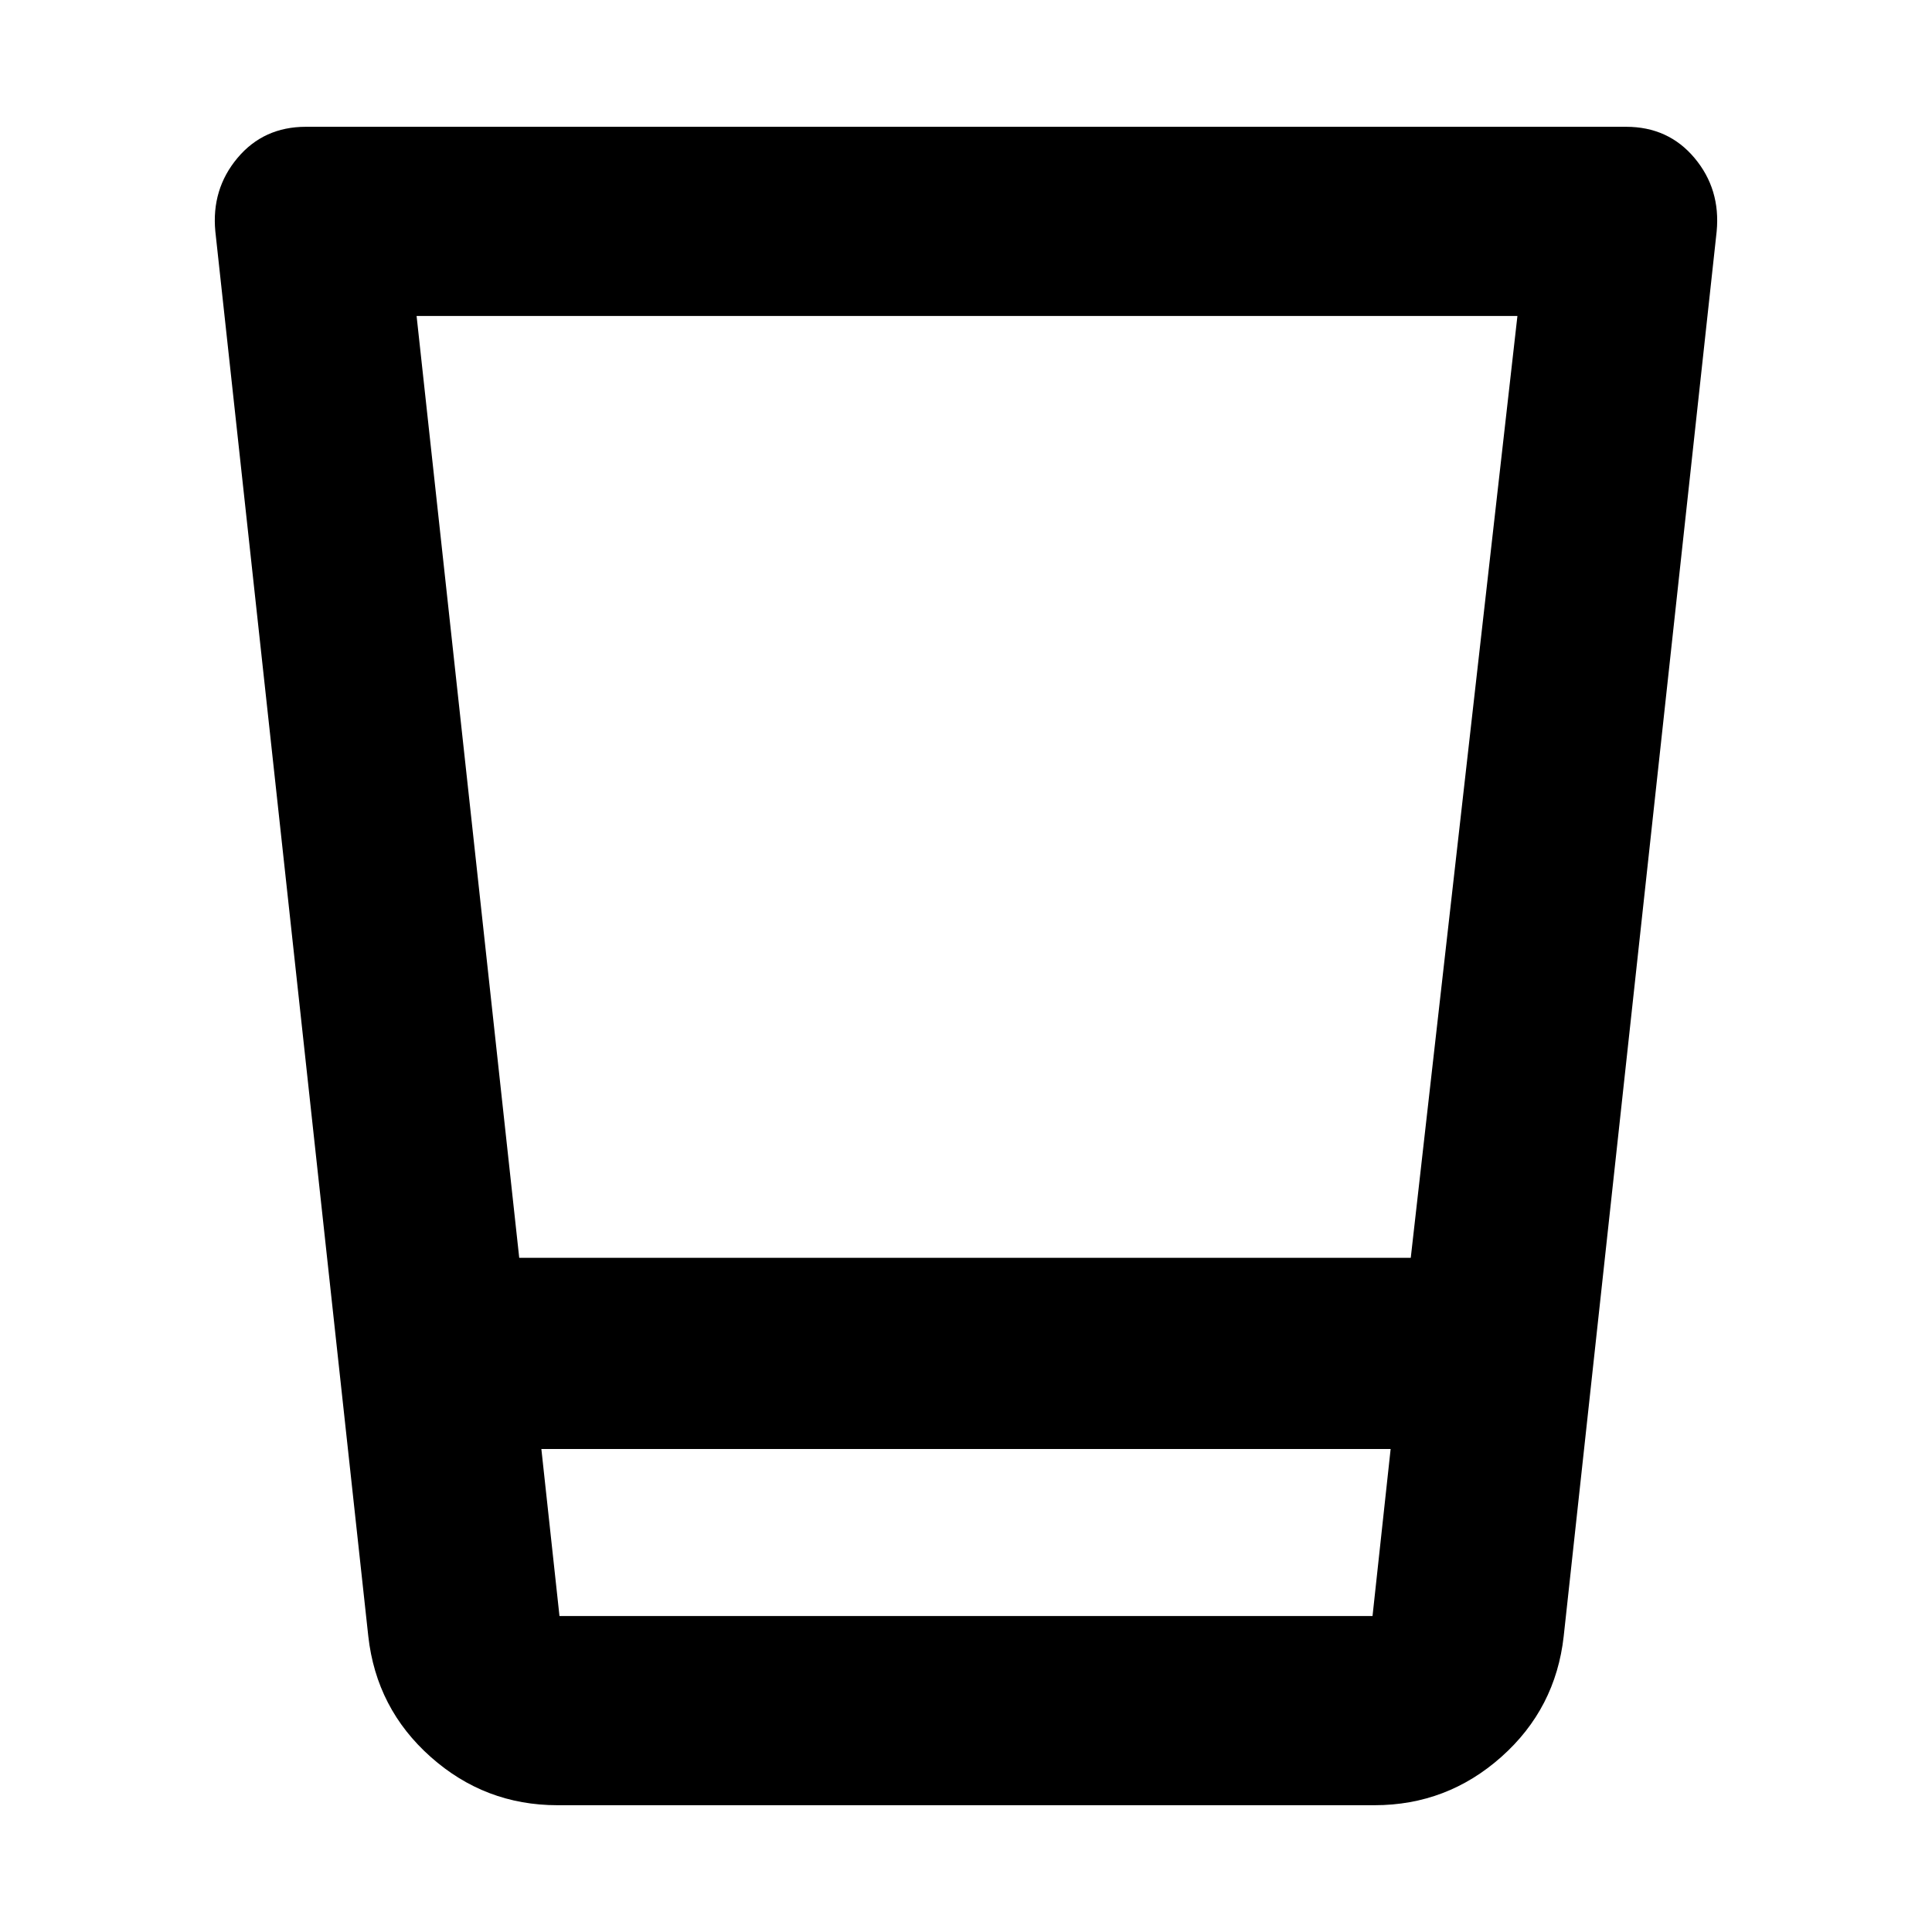 <svg xmlns="http://www.w3.org/2000/svg" width="48" height="48" viewBox="0 0 48 48"><path d="M13.85 44.85q-1.8 0-3.15-1.2-1.35-1.2-1.55-3l-3.8-34.9q-.1-1.05.55-1.825.65-.775 1.7-.775h32.8q1.05 0 1.7.775.65.775.55 1.825l-3.8 34.9q-.2 1.8-1.55 3t-3.15 1.2ZM34.55 36h-21.1l.45 4.15h20.2ZM10.35 7.85l2.55 23.4h22.15l2.65-23.4Zm23.75 32.3H13.9Z"/></svg>